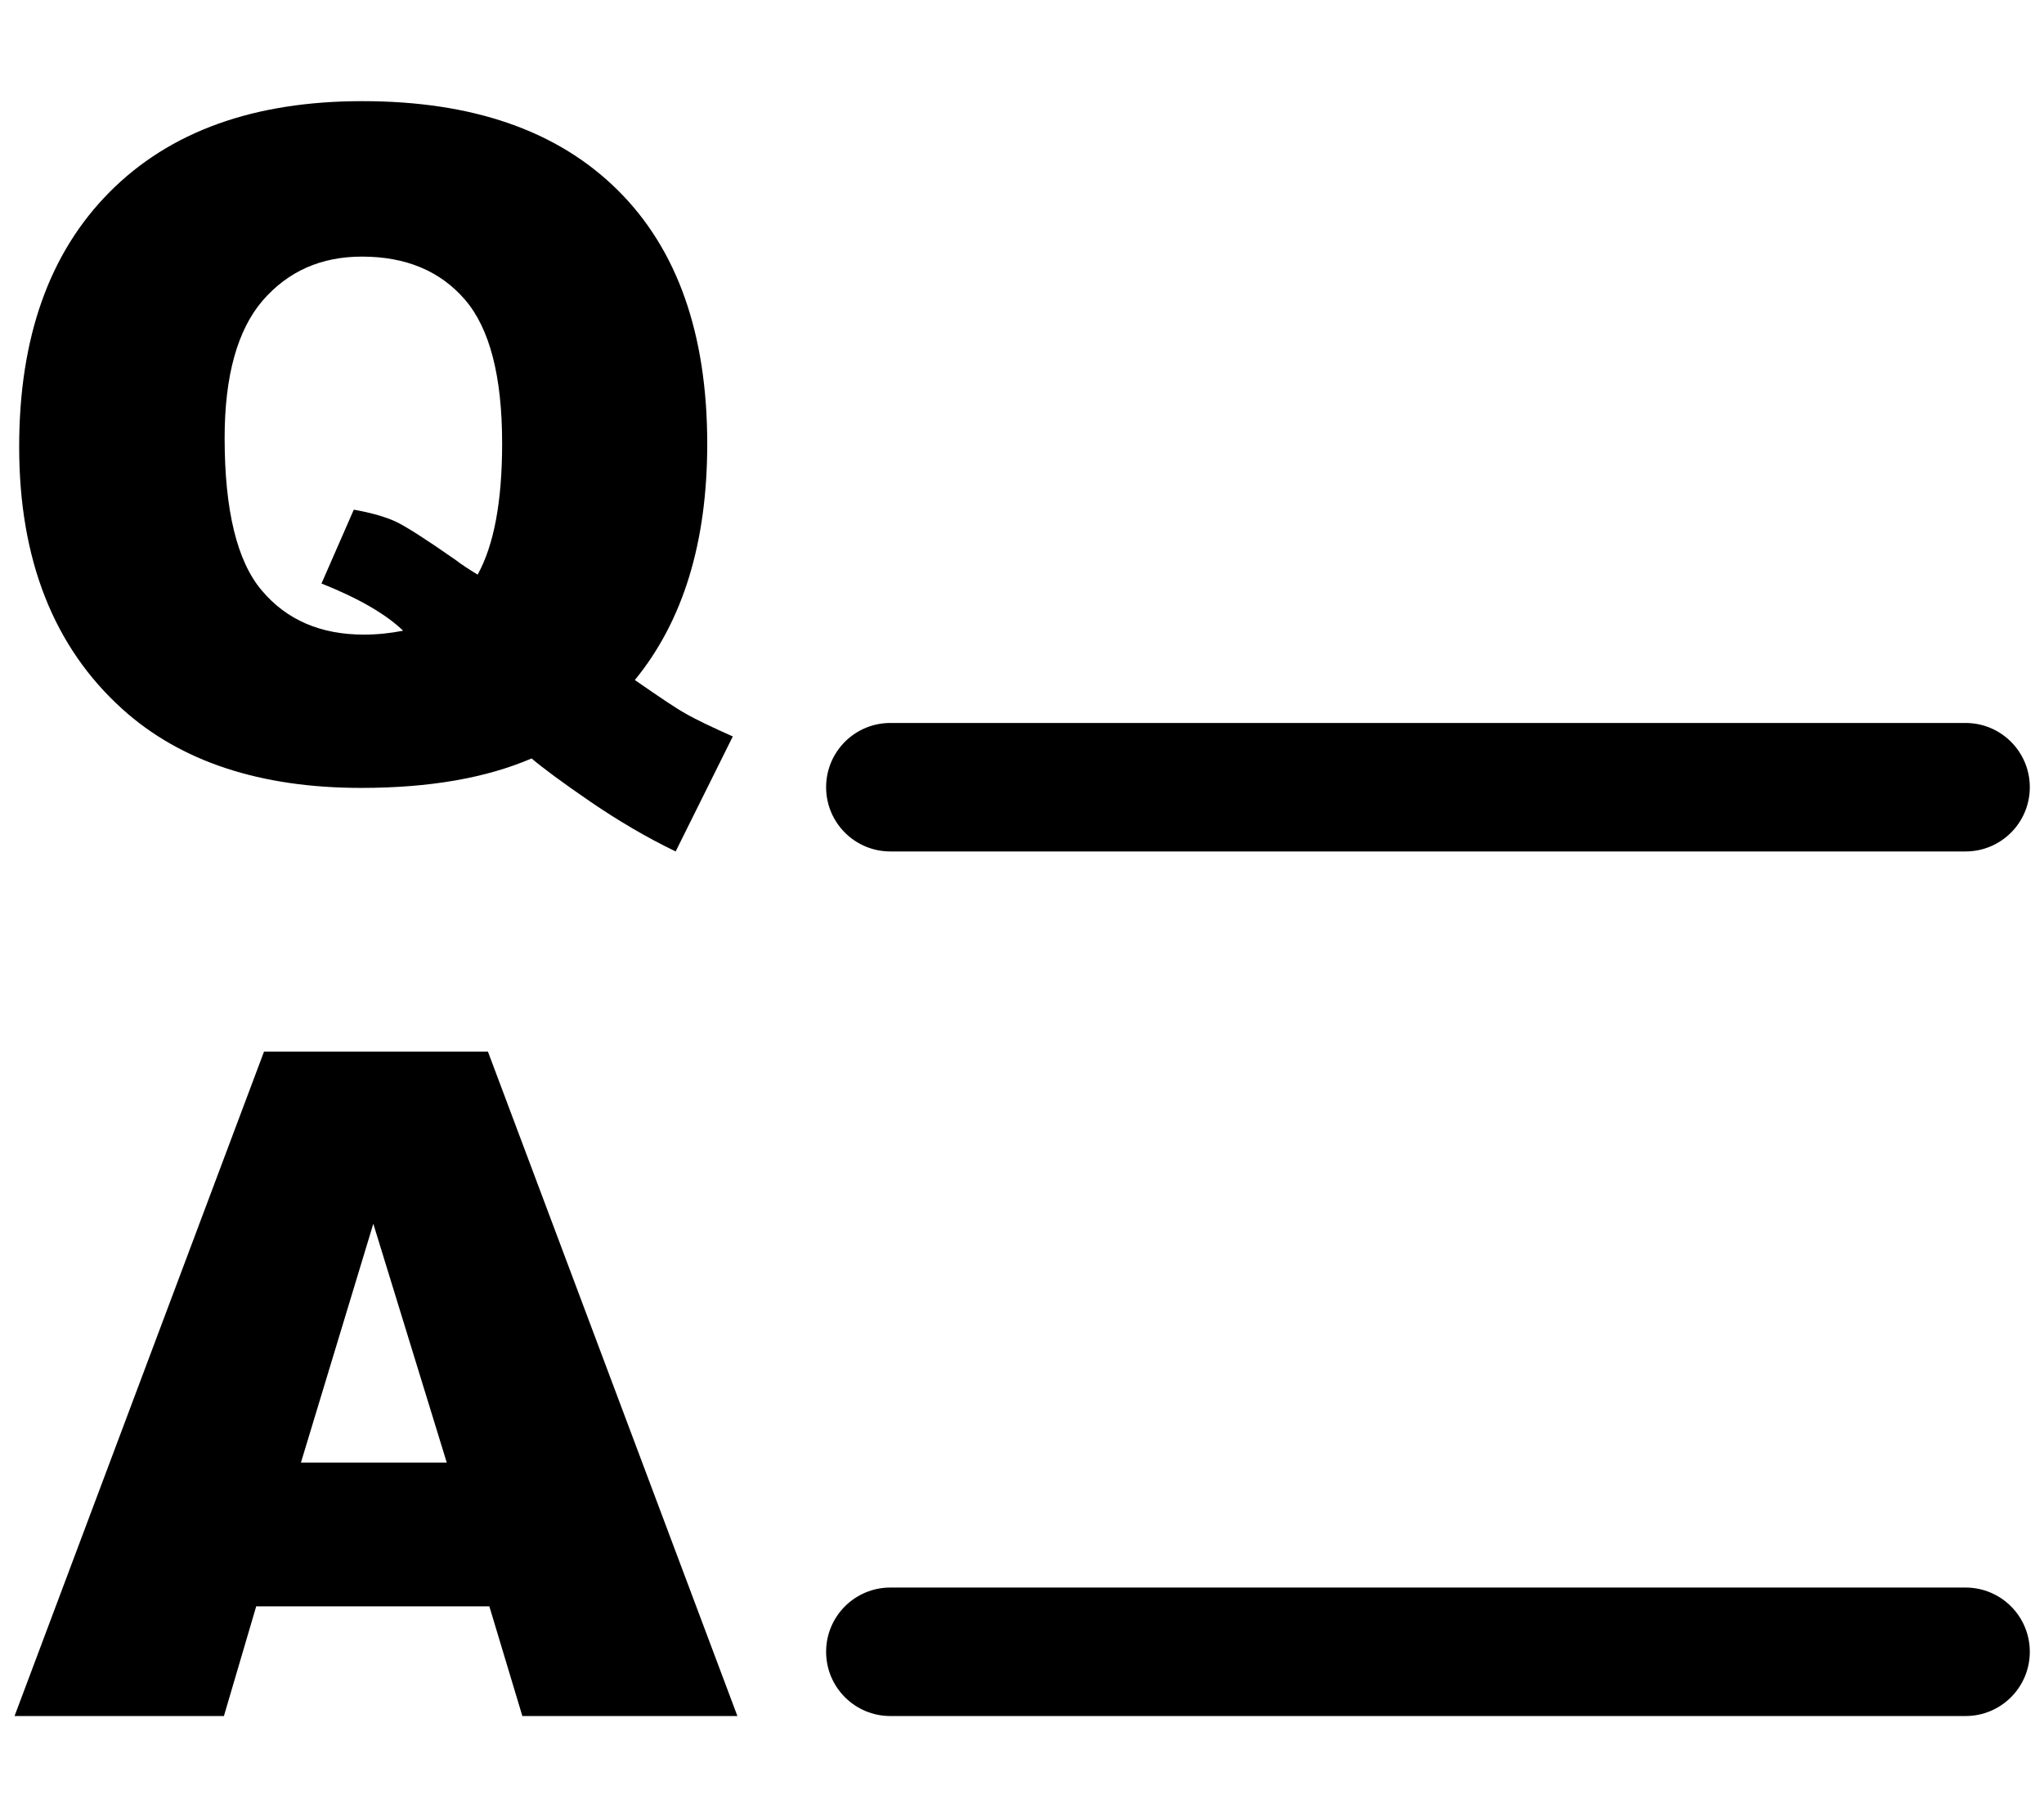 <svg
	xmlns="http://www.w3.org/2000/svg"
	width="576"
	height="512"
	viewBox="0 0 576 512"
>
	<path
		d="M178.9,191.6c7.2,5,12,8.2,14.2,9.4c3.3,1.9,7.8,4,13.4,6.5l-16.1,32.4c-8.1-3.9-16.1-8.6-24-14
		c-7.9-5.4-13.4-9.5-16.6-12.2c-12.8,5.5-28.8,8.3-48,8.3c-28.4,0-50.9-7.4-67.3-22.2c-19.4-17.5-29.1-42.2-29.1-73.9
		c0-30.8,8.5-54.7,25.5-71.8c17-17.1,40.7-25.6,71.2-25.6c31.1,0,55,8.3,71.9,25c16.9,16.7,25.3,40.6,25.3,71.6
		C199.3,152.8,192.5,175,178.9,191.6z M134.6,161.9c4.6-8.3,6.9-20.6,6.9-37c0-18.9-3.5-32.4-10.5-40.5c-7-8.1-16.7-12.1-29-12.1
		c-11.5,0-20.8,4.1-28,12.4c-7.1,8.3-10.7,21.2-10.7,38.7c0,20.4,3.5,34.8,10.5,43c7,8.3,16.6,12.4,28.7,12.4
		c3.9,0,7.6-0.4,11.1-1.1c-4.9-4.7-12.5-9.1-23-13.3l9.1-20.8c5.1,0.9,9.1,2.1,11.9,3.4c2.9,1.4,8.4,4.9,16.7,10.7
		C130.1,159.1,132.3,160.5,134.6,161.9z"
	/>
	<path
		d="M137.9,452.6H72.2l-9.1,30.9l-59,0l70.3-187.2h63.1l70.3,187.2h-60.6L137.9,452.6z M125.9,412.1l-20.7-67.3l-20.4,67.3
		H125.9z"
	/>
	<path
		d="M553.9,239.9h-303c-10,0-18.1-8.1-18.1-18.1c0-10,8.1-18.1,18.1-18.1h303c10,0,18.1,8.1,18.1,18.1
		C572,231.8,563.9,239.9,553.9,239.9z"
	/>
	<path
		d="M553.9,483.5h-303c-10,0-18.1-8.1-18.1-18.1c0-10,8.1-18.1,18.1-18.1h303c10,0,18.1,8.1,18.1,18.1
		C572,475.4,563.9,483.5,553.9,483.5z"
	/>
</svg>